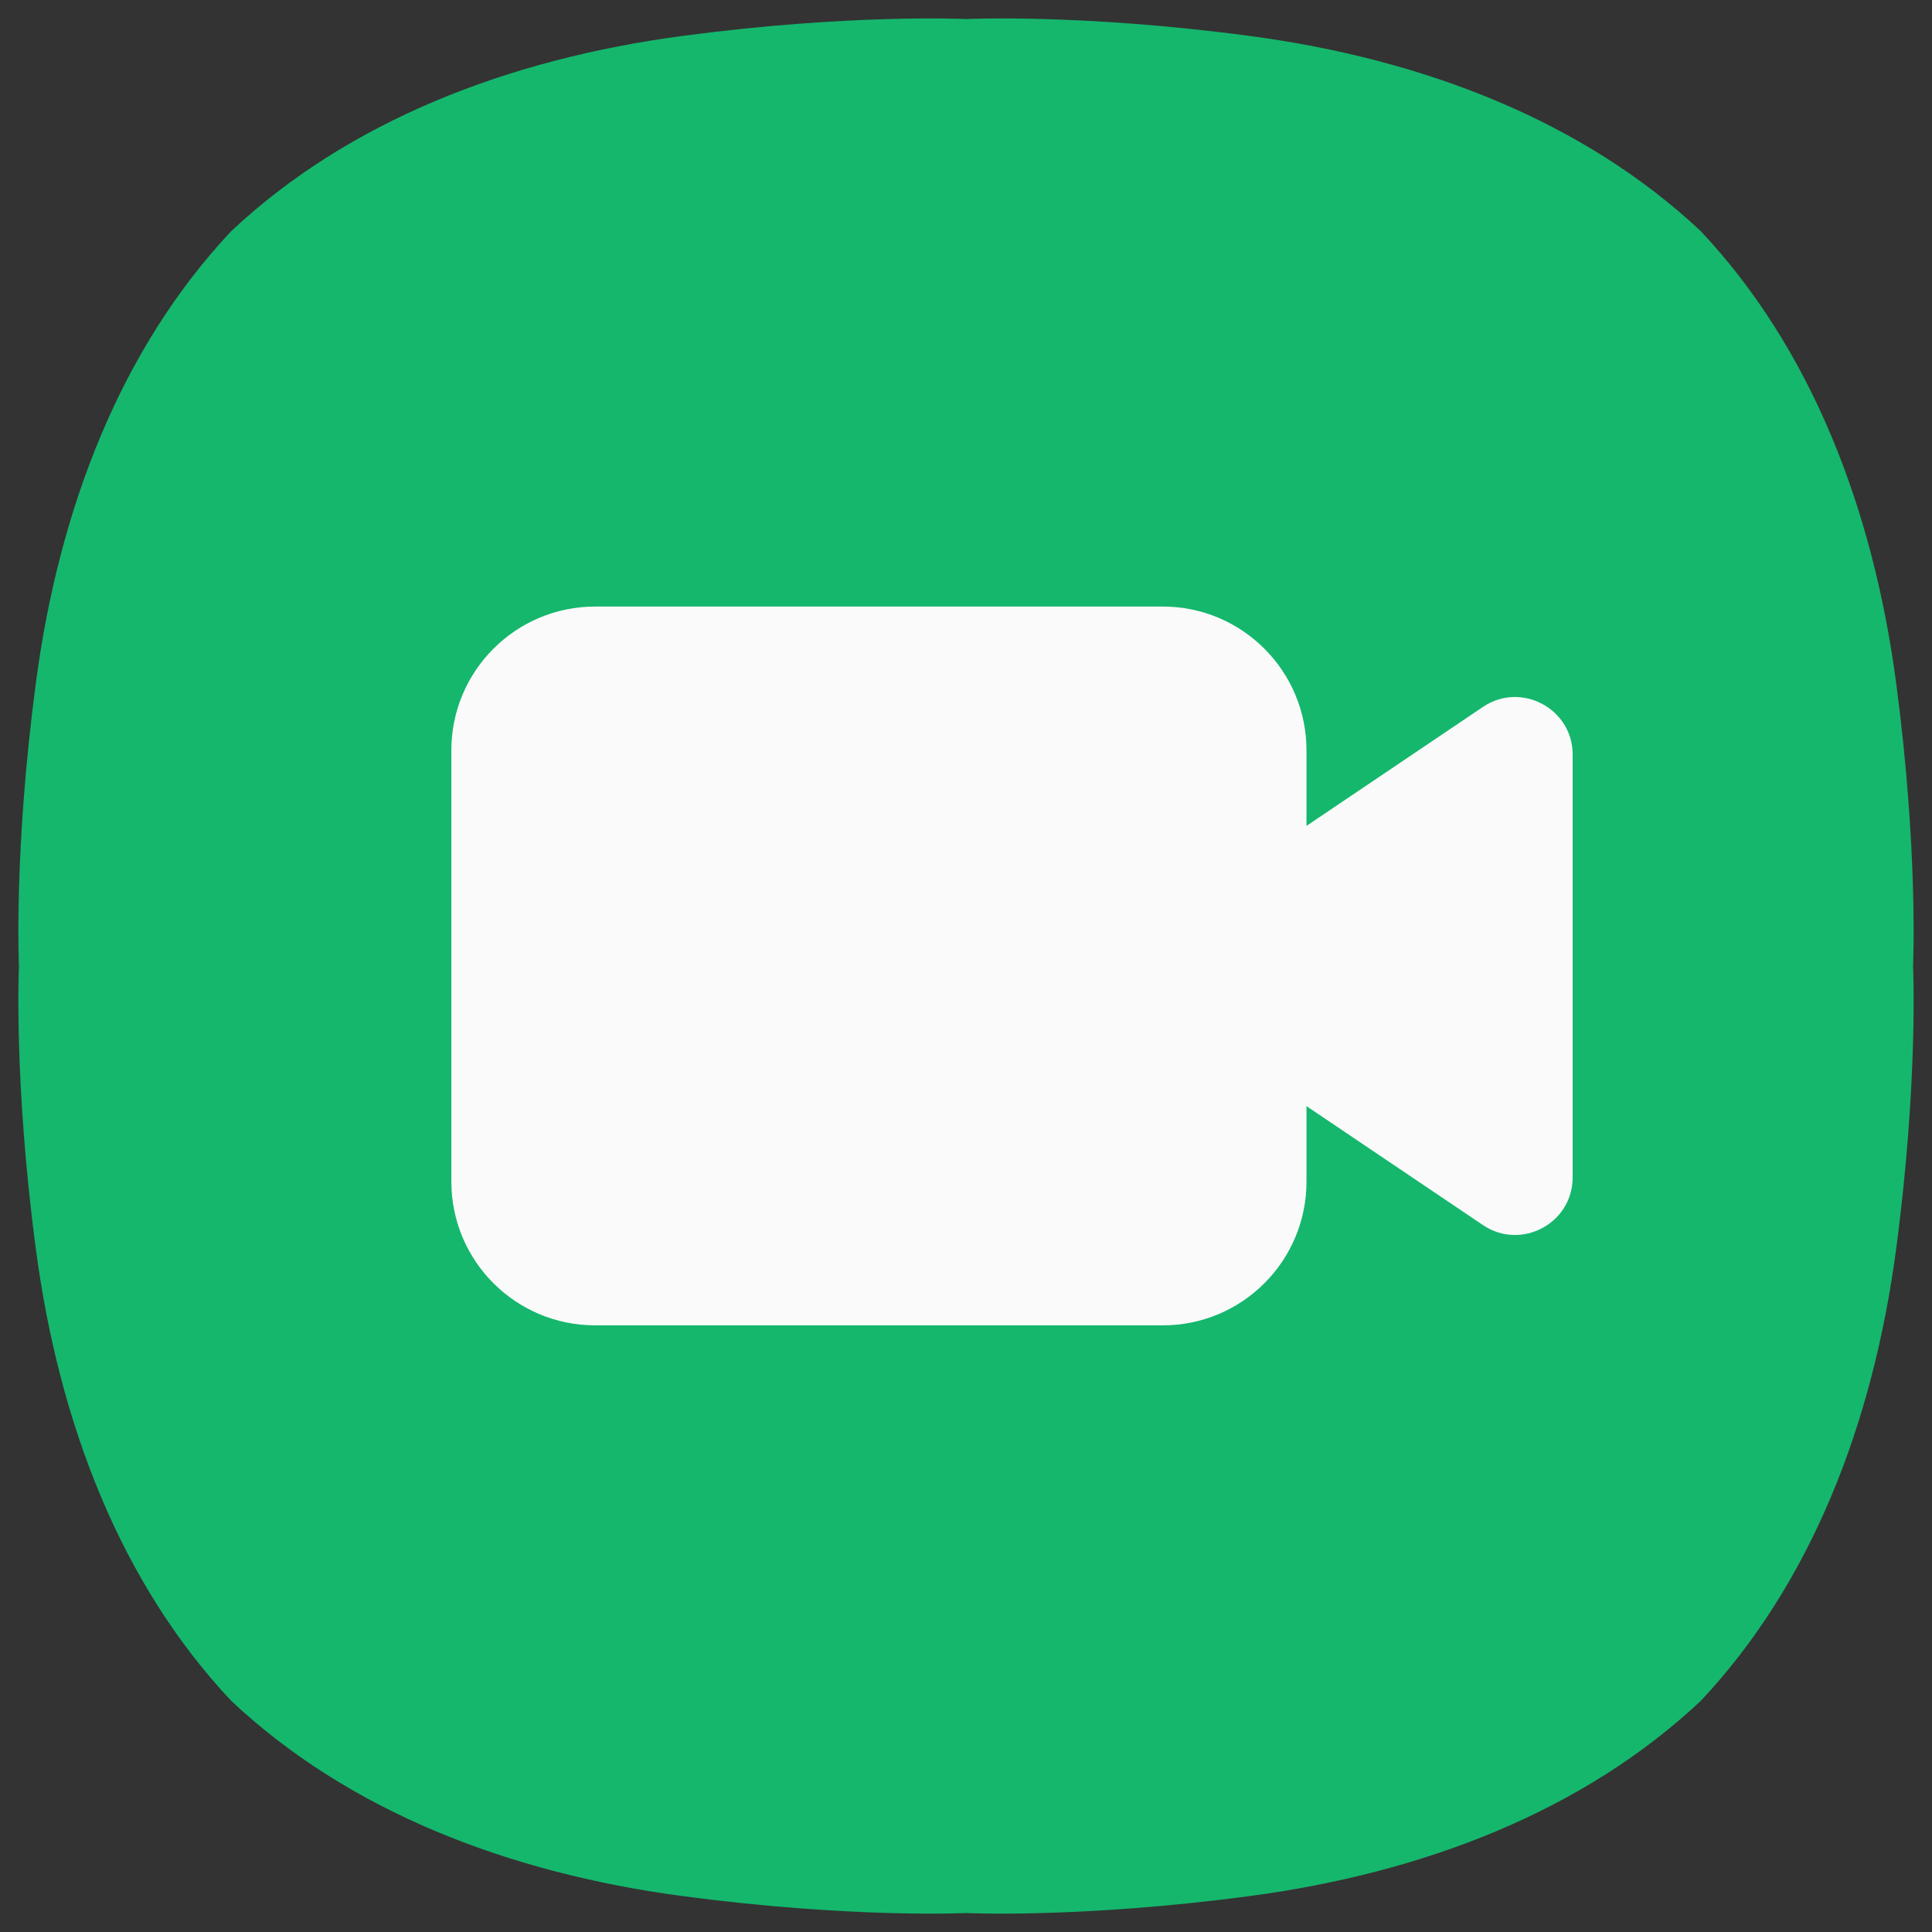 <svg width="21" height="21" viewBox="0 0 21 21" fill="none" xmlns="http://www.w3.org/2000/svg">
<rect x="0" y="0" width="21" height="21" fill="#333333" stroke="none"/>
<g clip-path="url(#clip0_1_1116)">
<path d="M18.487 2.513C17.217 1.32 15.484 0.642 13.571 0.389C11.744 0.147 10.5 0.207 10.5 0.207C10.5 0.207 9.256 0.147 7.429 0.389C5.516 0.642 3.783 1.32 2.513 2.513C1.319 3.783 0.642 5.516 0.389 7.429C0.147 9.256 0.206 10.5 0.206 10.5C0.206 10.5 0.147 11.744 0.389 13.571C0.642 15.484 1.319 17.217 2.513 18.487C3.783 19.681 5.516 20.358 7.429 20.611C9.256 20.853 10.5 20.794 10.5 20.794C10.5 20.794 11.744 20.853 13.571 20.611C15.484 20.358 17.217 19.681 18.487 18.487C19.681 17.217 20.358 15.484 20.611 13.571C20.853 11.744 20.794 10.5 20.794 10.5C20.794 10.5 20.853 9.256 20.611 7.429C20.358 5.516 19.681 3.783 18.487 2.513Z" fill="#15B76D"/>
<path d="M16.119 7.684L14.201 8.977V8.156C14.201 7.293 13.501 6.593 12.639 6.593H6.469C5.606 6.593 4.906 7.293 4.906 8.156V12.843C4.906 13.707 5.606 14.406 6.469 14.406H12.639C13.501 14.406 14.201 13.707 14.201 12.843V12.023L16.119 13.316C16.534 13.596 17.094 13.298 17.094 12.798V8.202C17.094 7.702 16.534 7.404 16.119 7.684Z" fill="#FAFAFA"/>
</g>
<defs>
<clipPath id="clip0_1_1116">
<rect width="21" height="21" fill="white"/>
</clipPath>
</defs>
</svg>
